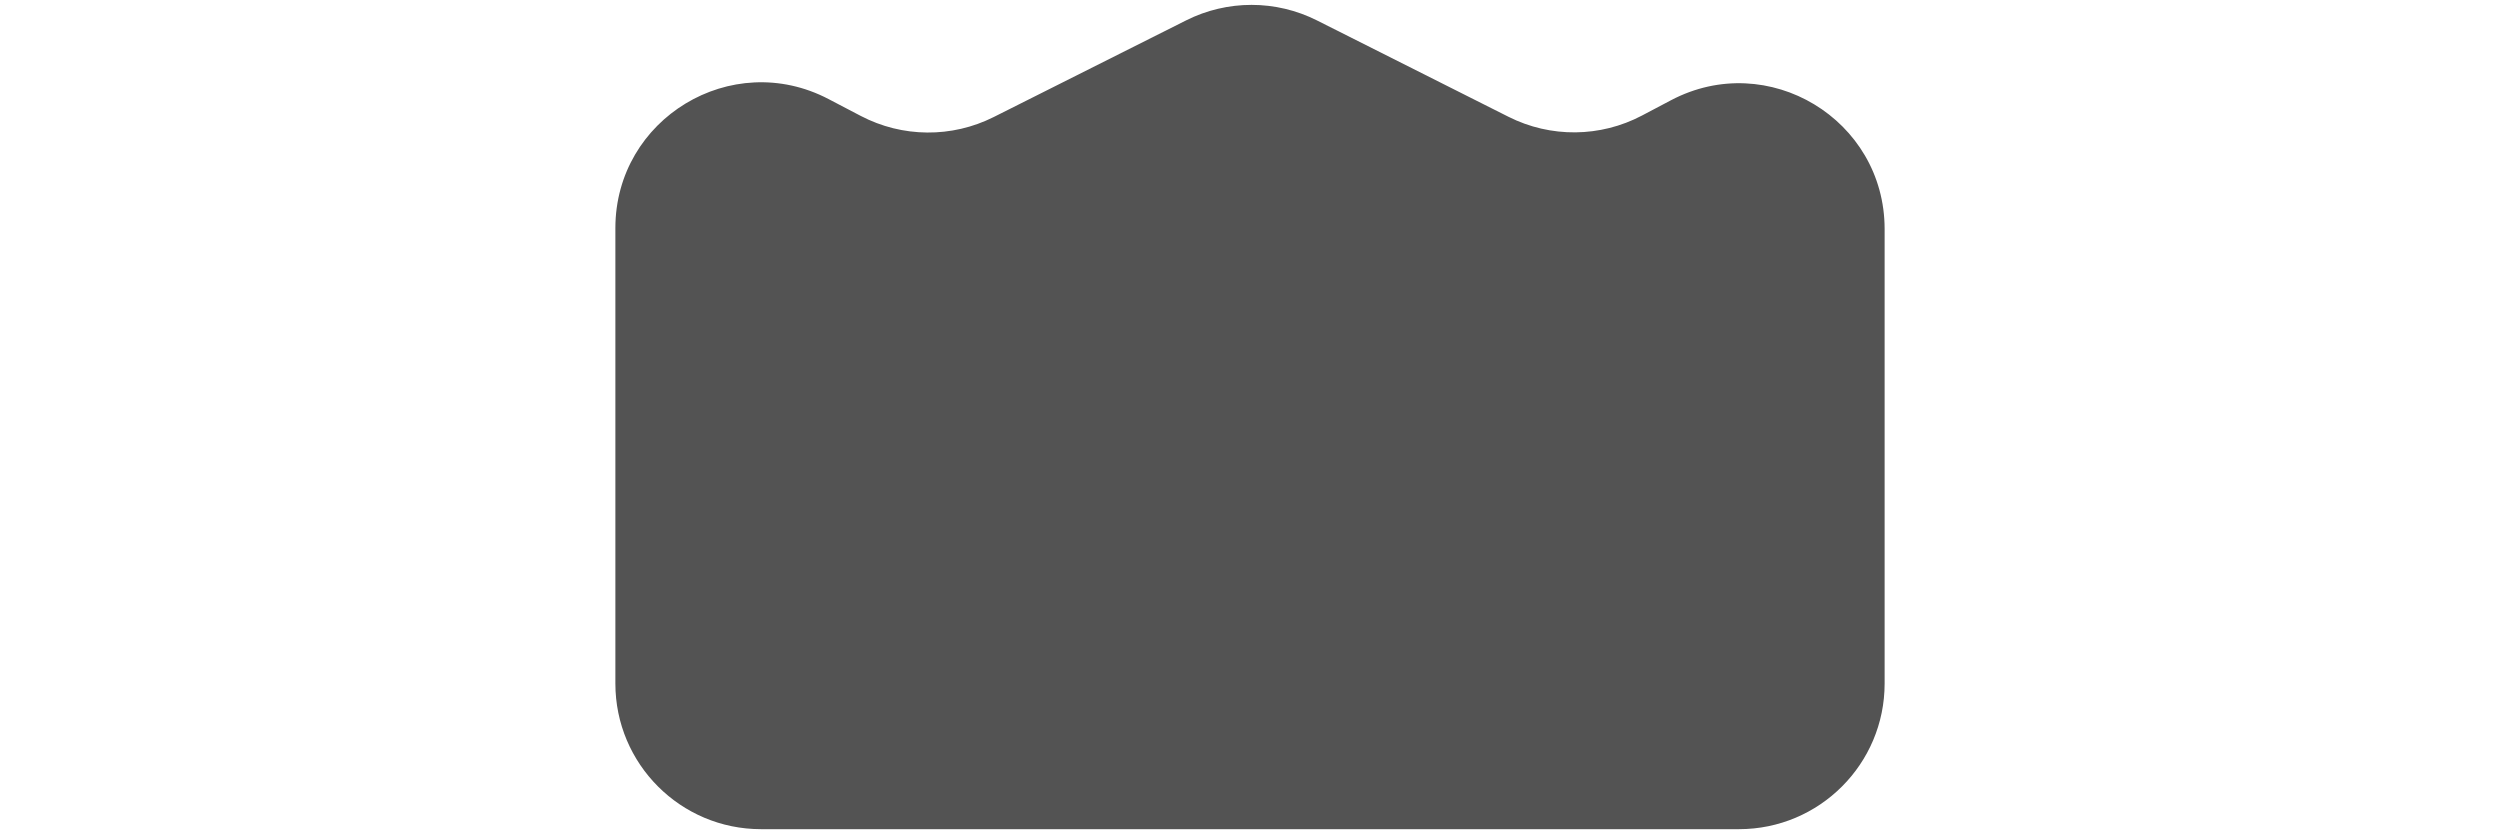 <svg width="600" height="200" viewBox="0 0 1228 801" fill="none" xmlns="http://www.w3.org/2000/svg">
<g filter="url(#filter0_d_23_80)">
<path d="M4 215.267C4 110.062 115.695 42.447 208.909 91.224L239.897 107.439C279.828 128.333 327.375 128.728 367.647 108.499L552.609 15.591C592.177 -4.285 638.815 -4.27 678.371 15.631L862.55 108.295C902.99 128.641 950.771 128.177 990.808 107.05L1018.66 92.352C1111.9 43.155 1224 110.754 1224 216.171V653C1224 730.32 1161.32 793 1084 793H144C66.68 793 4 730.32 4 653V215.267Z" fill="#535353"/>
</g>
<defs>
<filter id="filter0_d_23_80" x="0" y="0.695" width="1228" height="800.305" filterUnits="userSpaceOnUse" color-interpolation-filters="sRGB">
<feFlood flood-opacity="0" result="BackgroundImageFix"/>
<feColorMatrix in="SourceAlpha" type="matrix" values="0 0 0 0 0 0 0 0 0 0 0 0 0 0 0 0 0 0 127 0" result="hardAlpha"/>
<feOffset dy="4"/>
<feGaussianBlur stdDeviation="2"/>
<feComposite in2="hardAlpha" operator="out"/>
<feColorMatrix type="matrix" values="0 0 0 0 0 0 0 0 0 0 0 0 0 0 0 0 0 0 0.25 0"/>
<feBlend mode="normal" in2="BackgroundImageFix" result="effect1_dropShadow_23_80"/>
<feBlend mode="normal" in="SourceGraphic" in2="effect1_dropShadow_23_80" result="shape"/>
</filter>
</defs>
</svg>
